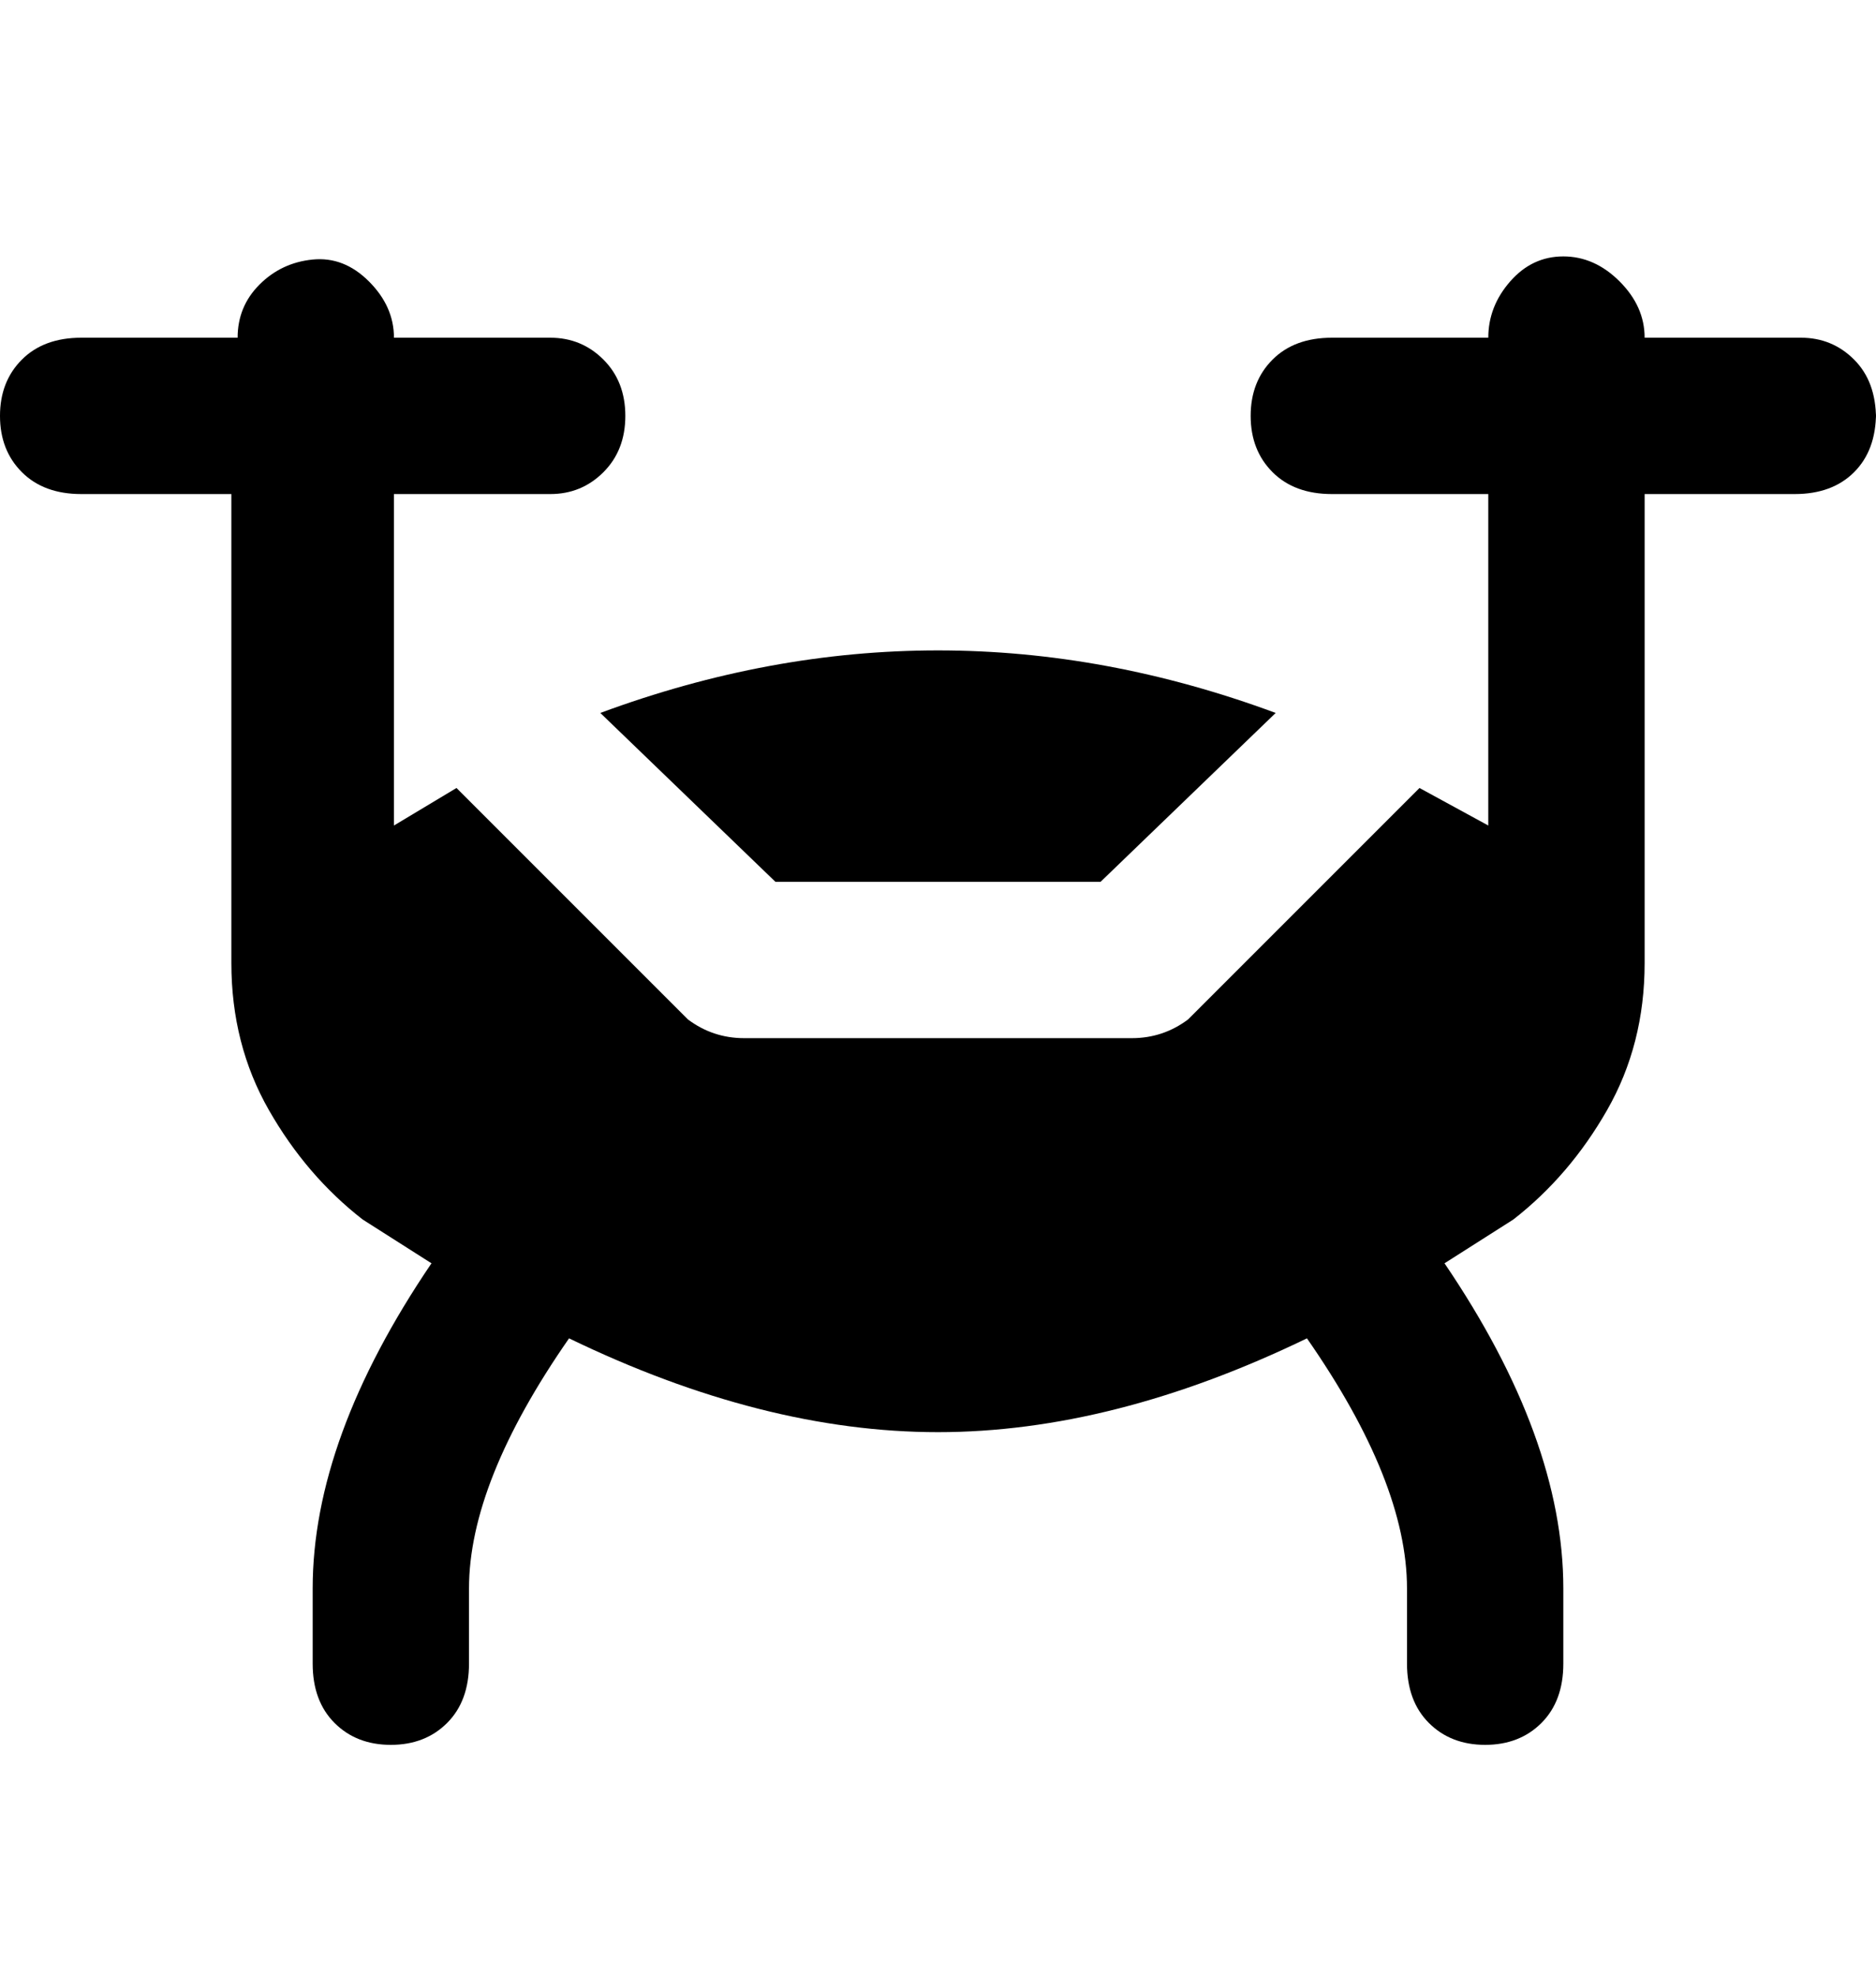 <svg viewBox="0 0 300 316" xmlns="http://www.w3.org/2000/svg"><path d="M300 66q0 6-3.5 9.5T287 79h-24v75q0 13-6 23.5T242 195l-11 7q19 28 19 52v12q0 6-3.5 9.5t-9 3.5q-5.5 0-9-3.5T225 266v-12q0-17-16-40-31 15-59 15t-59-15q-16 23-16 40v12q0 6-3.5 9.5t-9 3.5q-5.5 0-9-3.5T50 266v-12q0-24 19-52l-11-7q-9-7-15-17.5T37 154V79H13q-6 0-9.5-3.5t-3.5-9q0-5.5 3.5-9T13 54h25q0-5 3.5-8.5t8.5-4q5-.5 9 3.5t4 9h25q5 0 8.5 3.5t3.5 9q0 5.5-3.5 9T88 79H63v53l10-6 37 37q4 3 9 3h62q5 0 9-3l37-37 11 6V79h-25q-6 0-9.5-3.5t-3.5-9q0-5.5 3.5-9T213 54h25q0-5 3.5-9t8.5-4q5 0 9 4t4 9h25q5 0 8.5 3.5T300 67v-1zm-176 75h52l28-27q-27-10-54-10t-54 10l28 27z"/></svg>